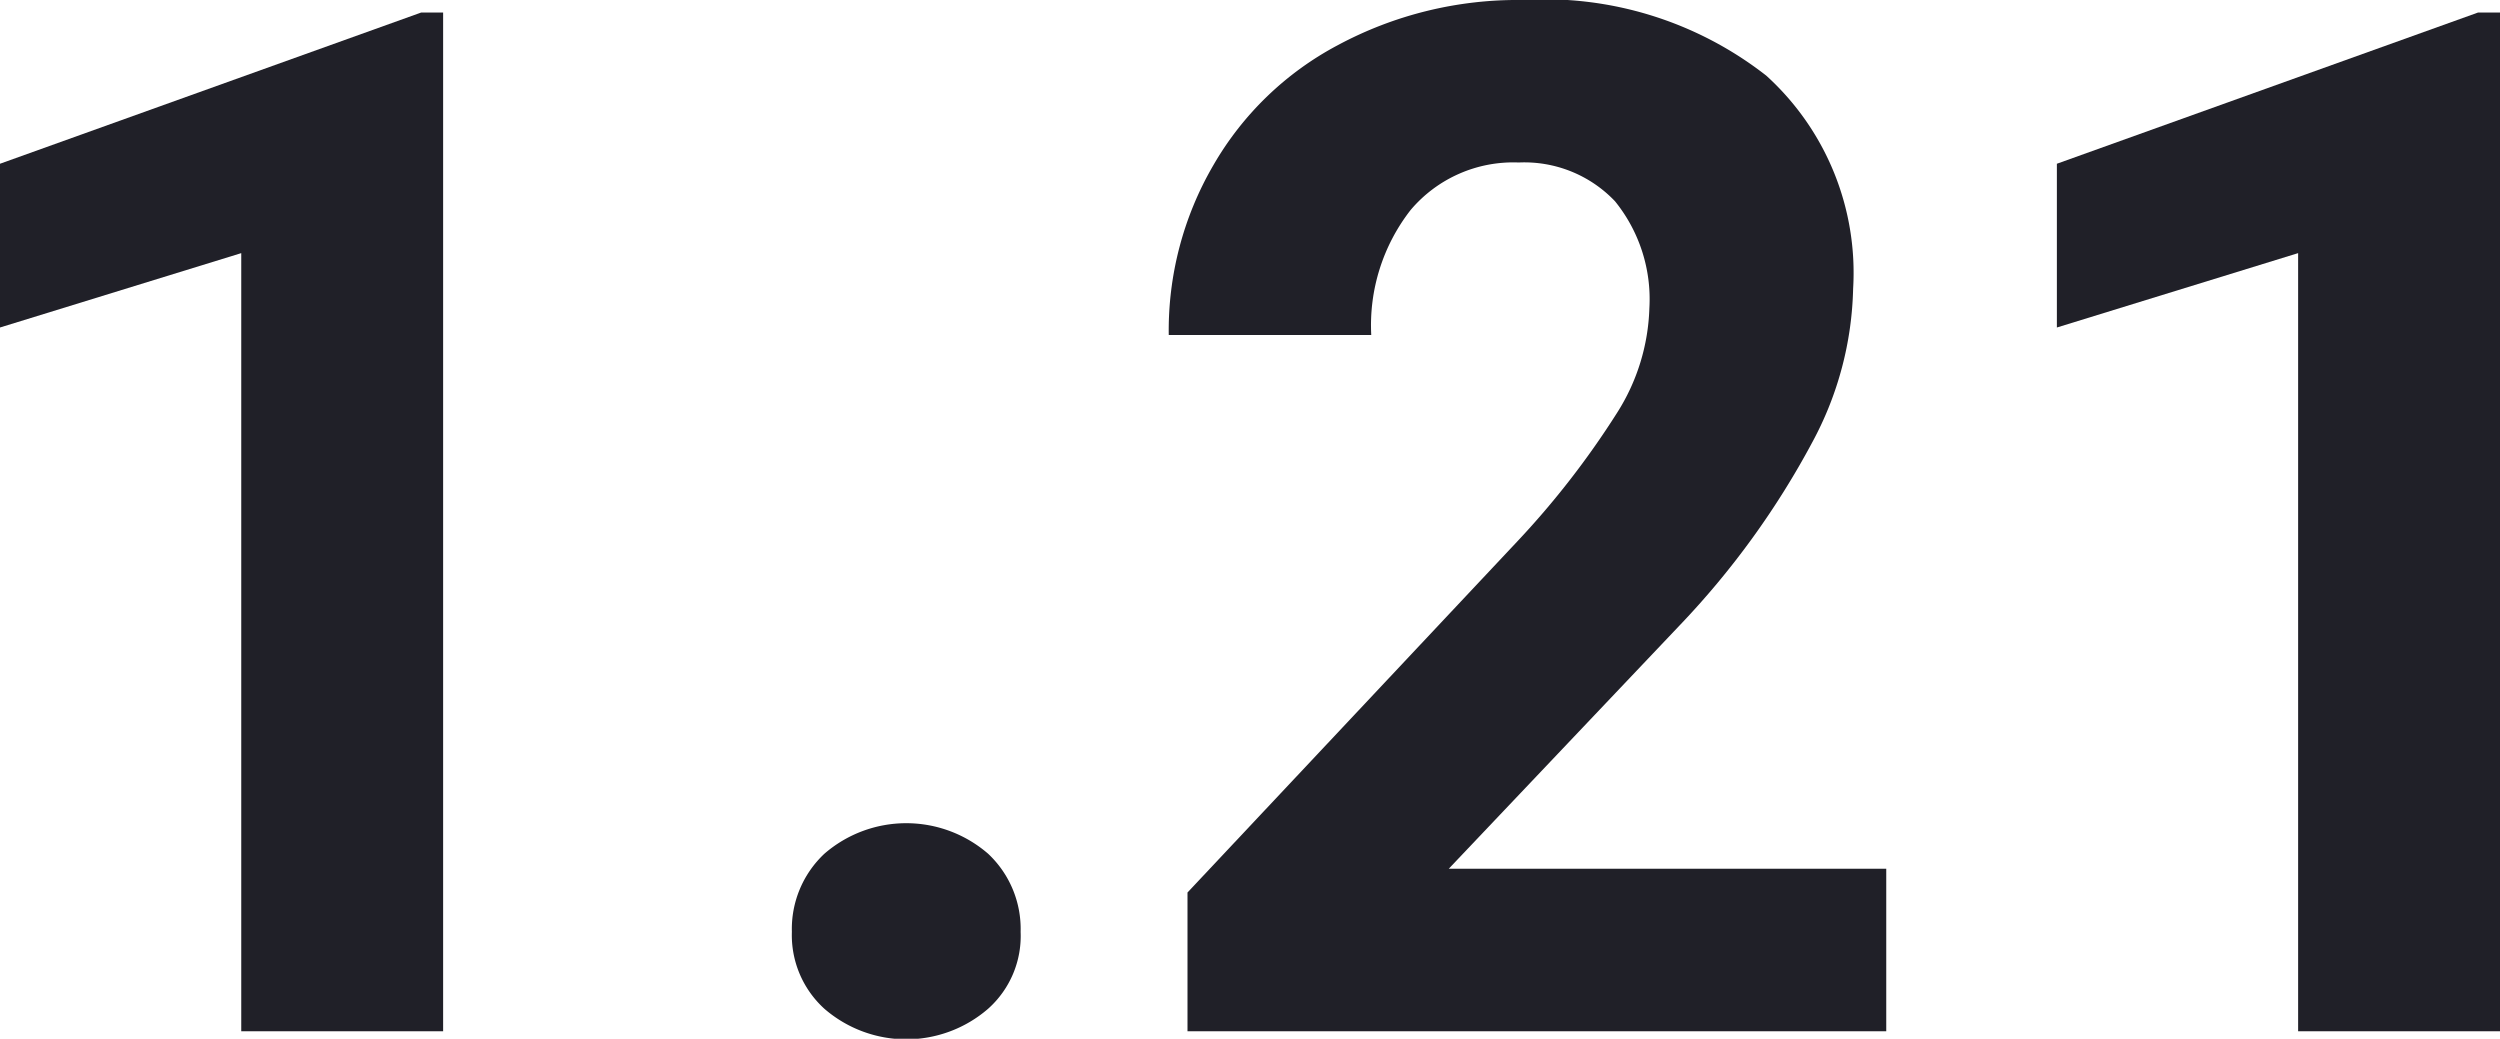 <svg xmlns="http://www.w3.org/2000/svg" viewBox="0 0 40 16.62">
  <defs>
    <style>
      .a {
        fill: #202028;
      }
    </style>
  </defs>
  <title>single-stat</title>
  <g>
    <path class="a" d="M7.09,16.5H3.86V4.05L0,5.24V2.62L6.74.2h.35Z"/>
    <path class="a" d="M12.67,14.91a1.65,1.65,0,0,1,.52-1.25,2,2,0,0,1,2.62,0,1.65,1.65,0,0,1,.52,1.25,1.56,1.56,0,0,1-.52,1.23,2,2,0,0,1-2.62,0A1.59,1.59,0,0,1,12.67,14.91Z"/>
    <path class="a" d="M30.18,16.5H19V14.28l5.27-5.61a13.73,13.73,0,0,0,1.6-2.06,3.3,3.3,0,0,0,.52-1.68,2.49,2.49,0,0,0-.55-1.71A2,2,0,0,0,24.3,2.6a2.15,2.15,0,0,0-1.73.76,3,3,0,0,0-.63,2H18.7a5.25,5.25,0,0,1,.71-2.71,5,5,0,0,1,2-1.93A6.08,6.08,0,0,1,24.35,0a5.76,5.76,0,0,1,3.91,1.21,4.26,4.26,0,0,1,1.39,3.41A5.41,5.41,0,0,1,29,7.07,13.34,13.34,0,0,1,26.88,10l-3.7,3.9h7Z"/>
    <path class="a" d="M40,16.5H36.77V4.05L32.91,5.24V2.62L39.65.2H40Z"/>
  </g>
</svg>

